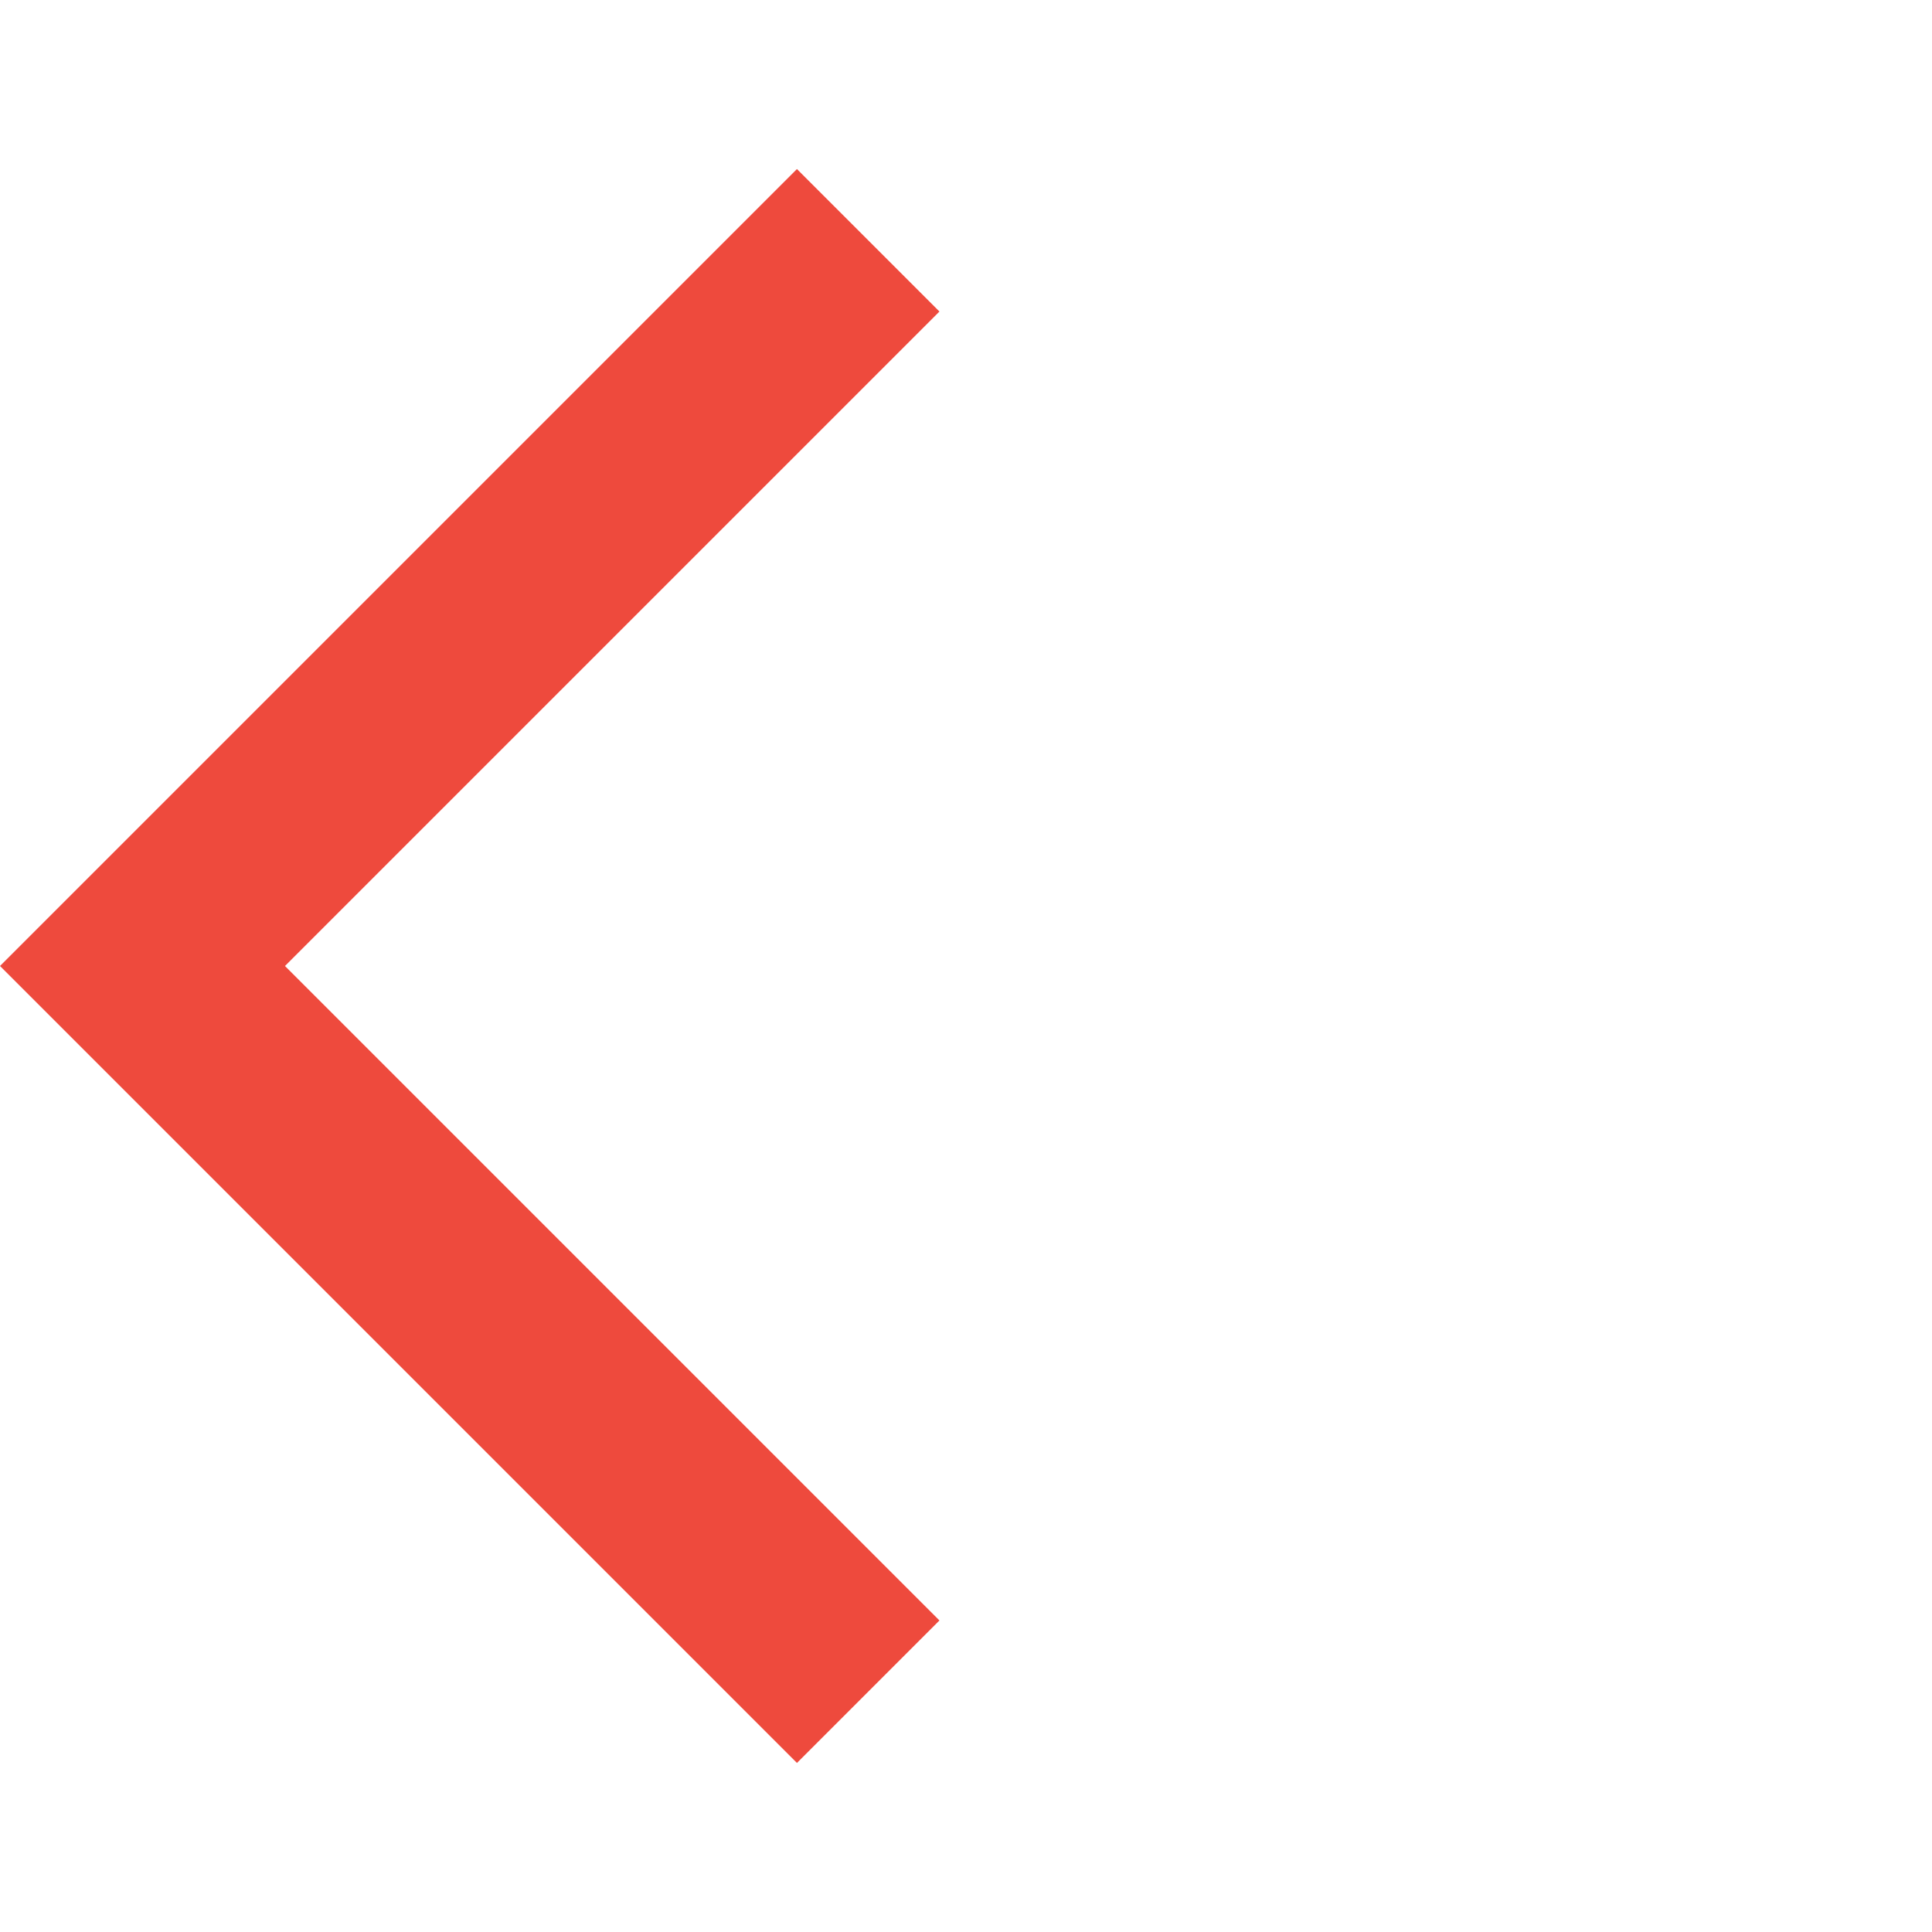 <svg width="24" height="24" viewBox="0 0 24 24" fill="none" xmlns="http://www.w3.org/2000/svg">
<g id="MenuIcon">
<path id="Vector" d="M11.67 3.87L9.9 2.1L0 12L9.9 21.9L11.67 20.13L3.54 12L11.67 3.87Z" fill="#EE4A3D"/>
</g>
</svg>

